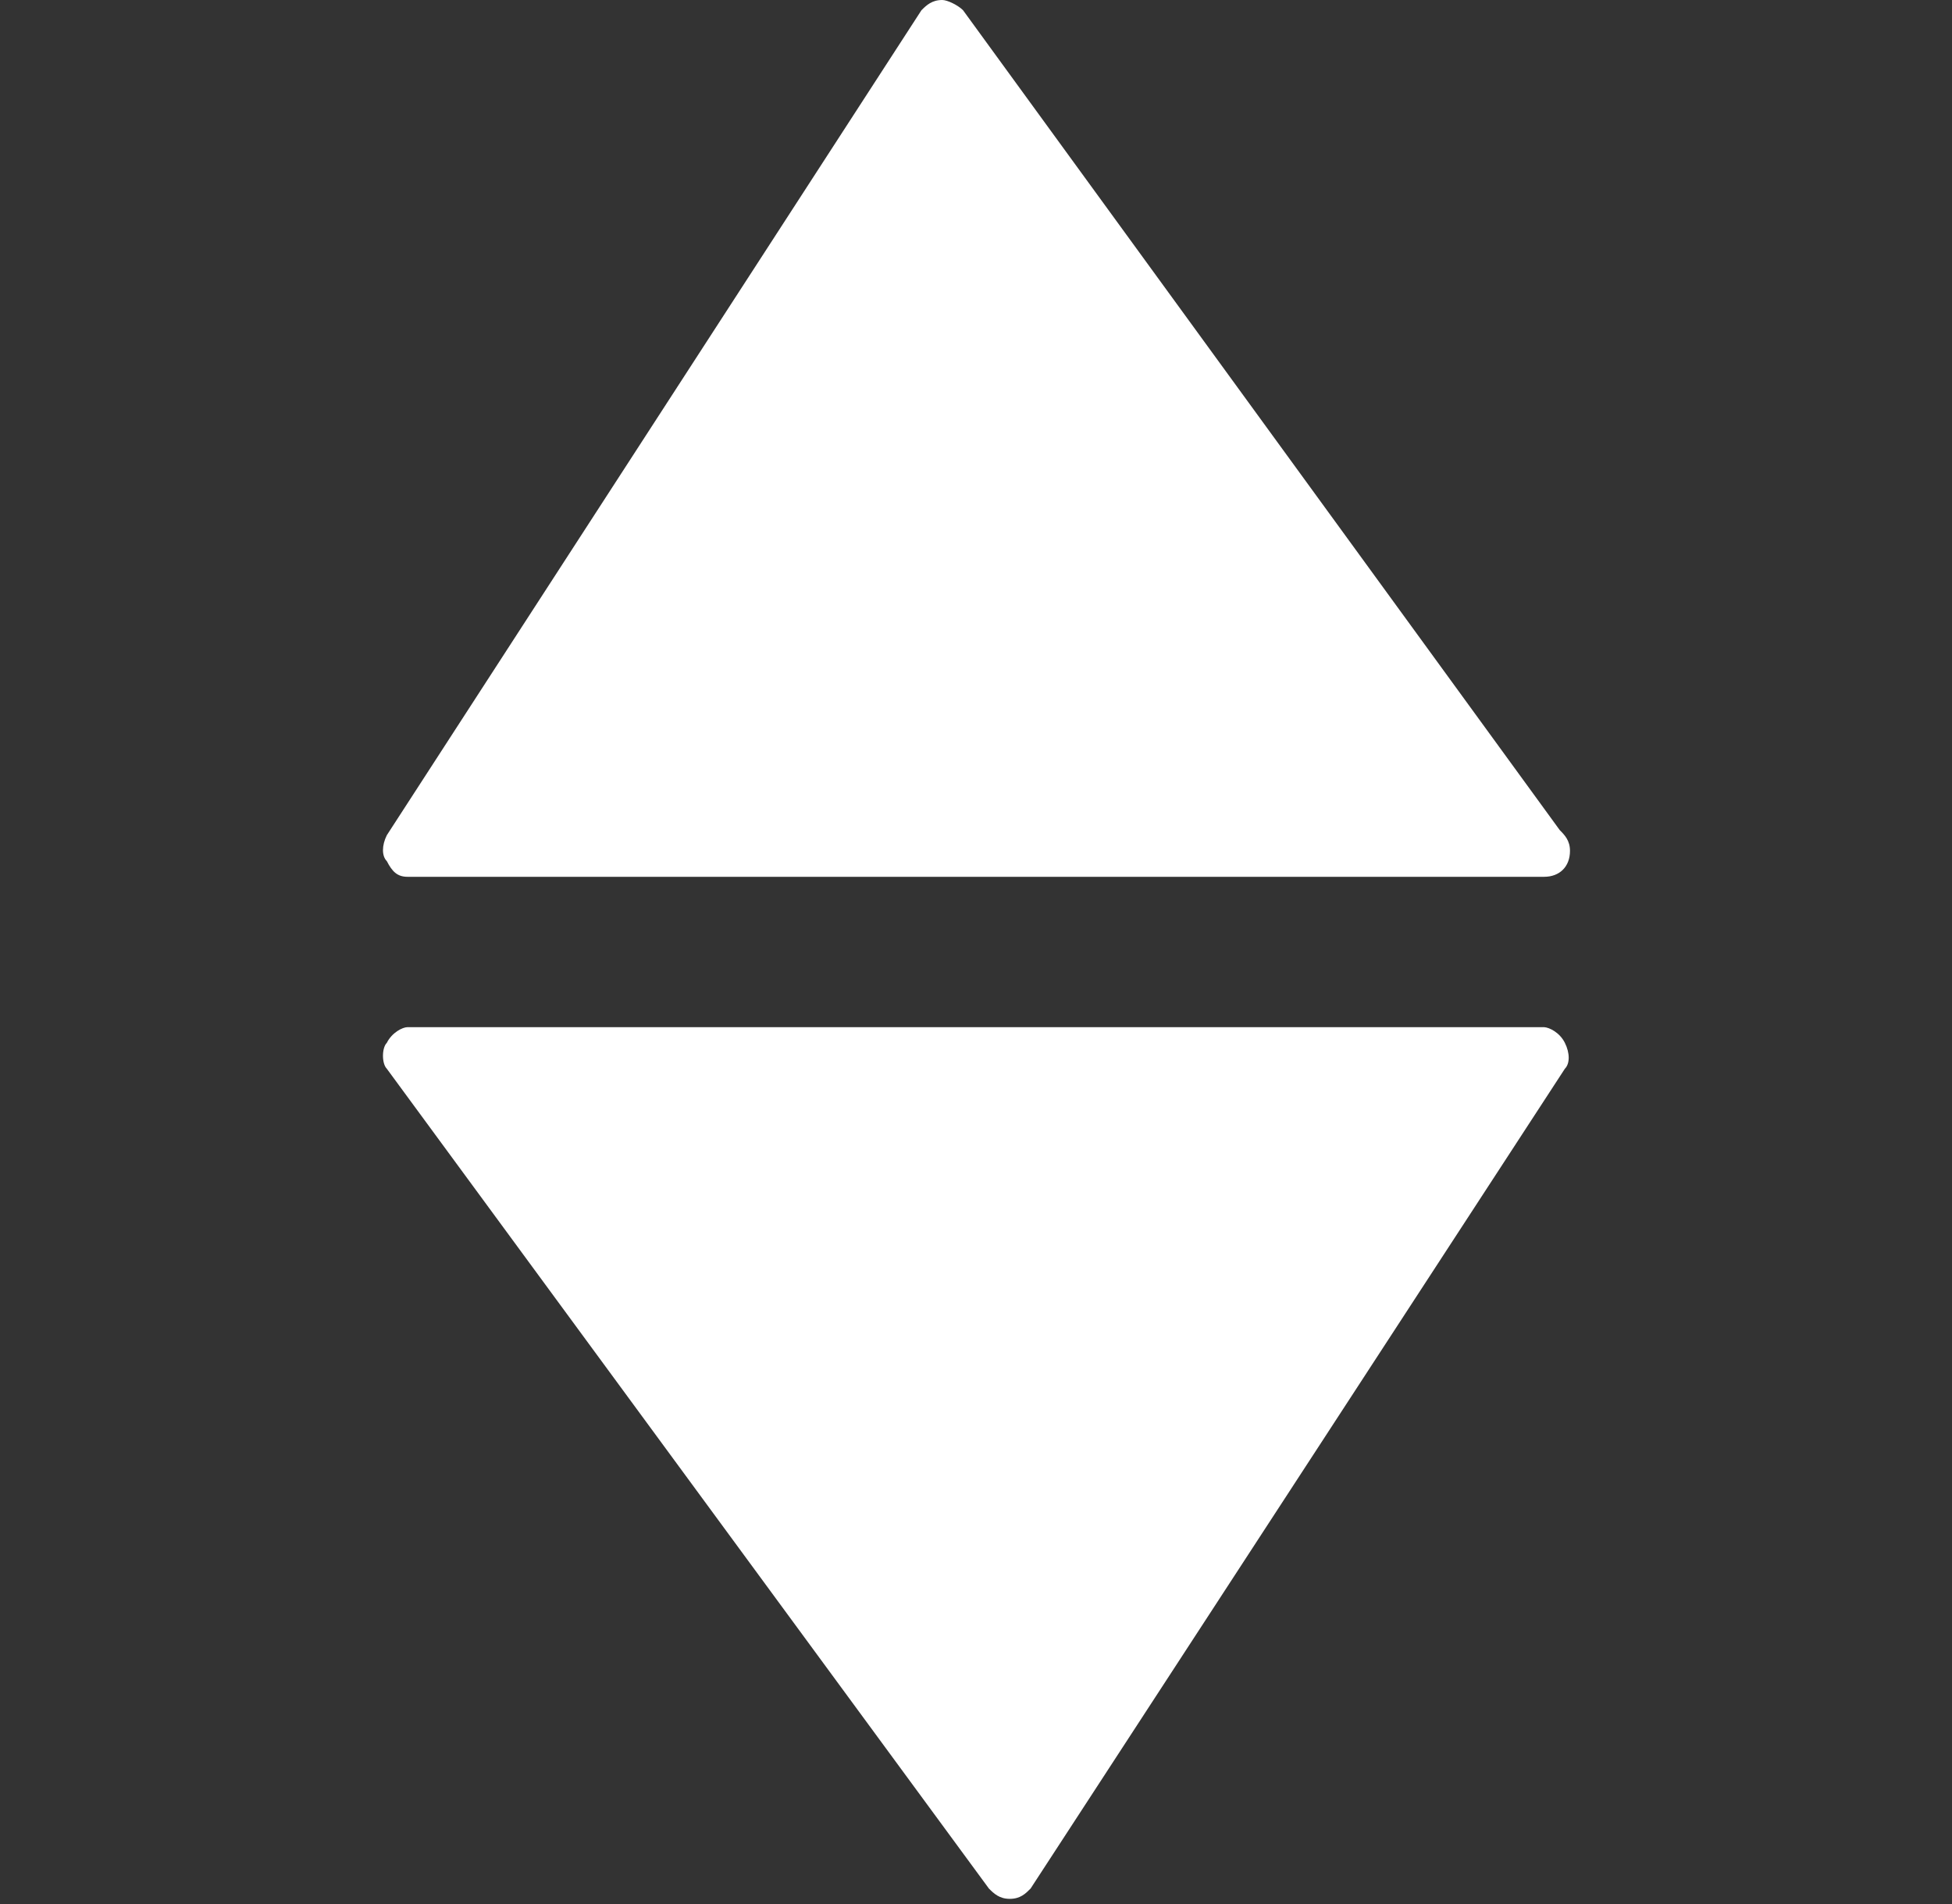<?xml version="1.0" encoding="utf-8"?>
<!-- Generator: Adobe Illustrator 18.0.0, SVG Export Plug-In . SVG Version: 6.00 Build 0)  -->
<!DOCTYPE svg PUBLIC "-//W3C//DTD SVG 1.1//EN" "http://www.w3.org/Graphics/SVG/1.1/DTD/svg11.dtd">
<svg version="1.1" id="Capa_1" xmlns="http://www.w3.org/2000/svg" xmlns:xlink="http://www.w3.org/1999/xlink" x="0px" y="0px"
	 viewBox="115.9 0 610.1 595.3" enable-background="new 115.9 0 610.1 595.3" xml:space="preserve">
<rect x="115.9" y="0" width="610.1" height="595.3" fill="#333333" stroke="none"/>
<g>
	<path fill="#FFFFFF" d="M605,326c1.6,3.2,1.6,6.5,0,8.1L438,590.4c-1.6,1.6-3.2,3.2-6.5,3.2l0,0c-3.2,0-4.9-1.6-6.5-3.2
		L236.8,334.1c-1.6-1.6-1.6-6.5,0-8.1c1.6-3.2,4.9-4.9,6.5-4.9h355.2C600.2,321.2,603.4,322.8,605,326z M243.3,274.1h355.2l0,0
		c4.9,0,8.1-3.2,8.1-8.1c0-3.2-1.6-4.9-3.2-6.5L416.9,3.2C415.3,1.6,412,0,410.4,0c-3.2,0-4.9,1.6-6.5,3.2L236.8,261.1
		c-1.6,3.2-1.6,6.5,0,8.1C238.5,272.5,240.1,274.1,243.3,274.1z"/>
</g>
</svg>
